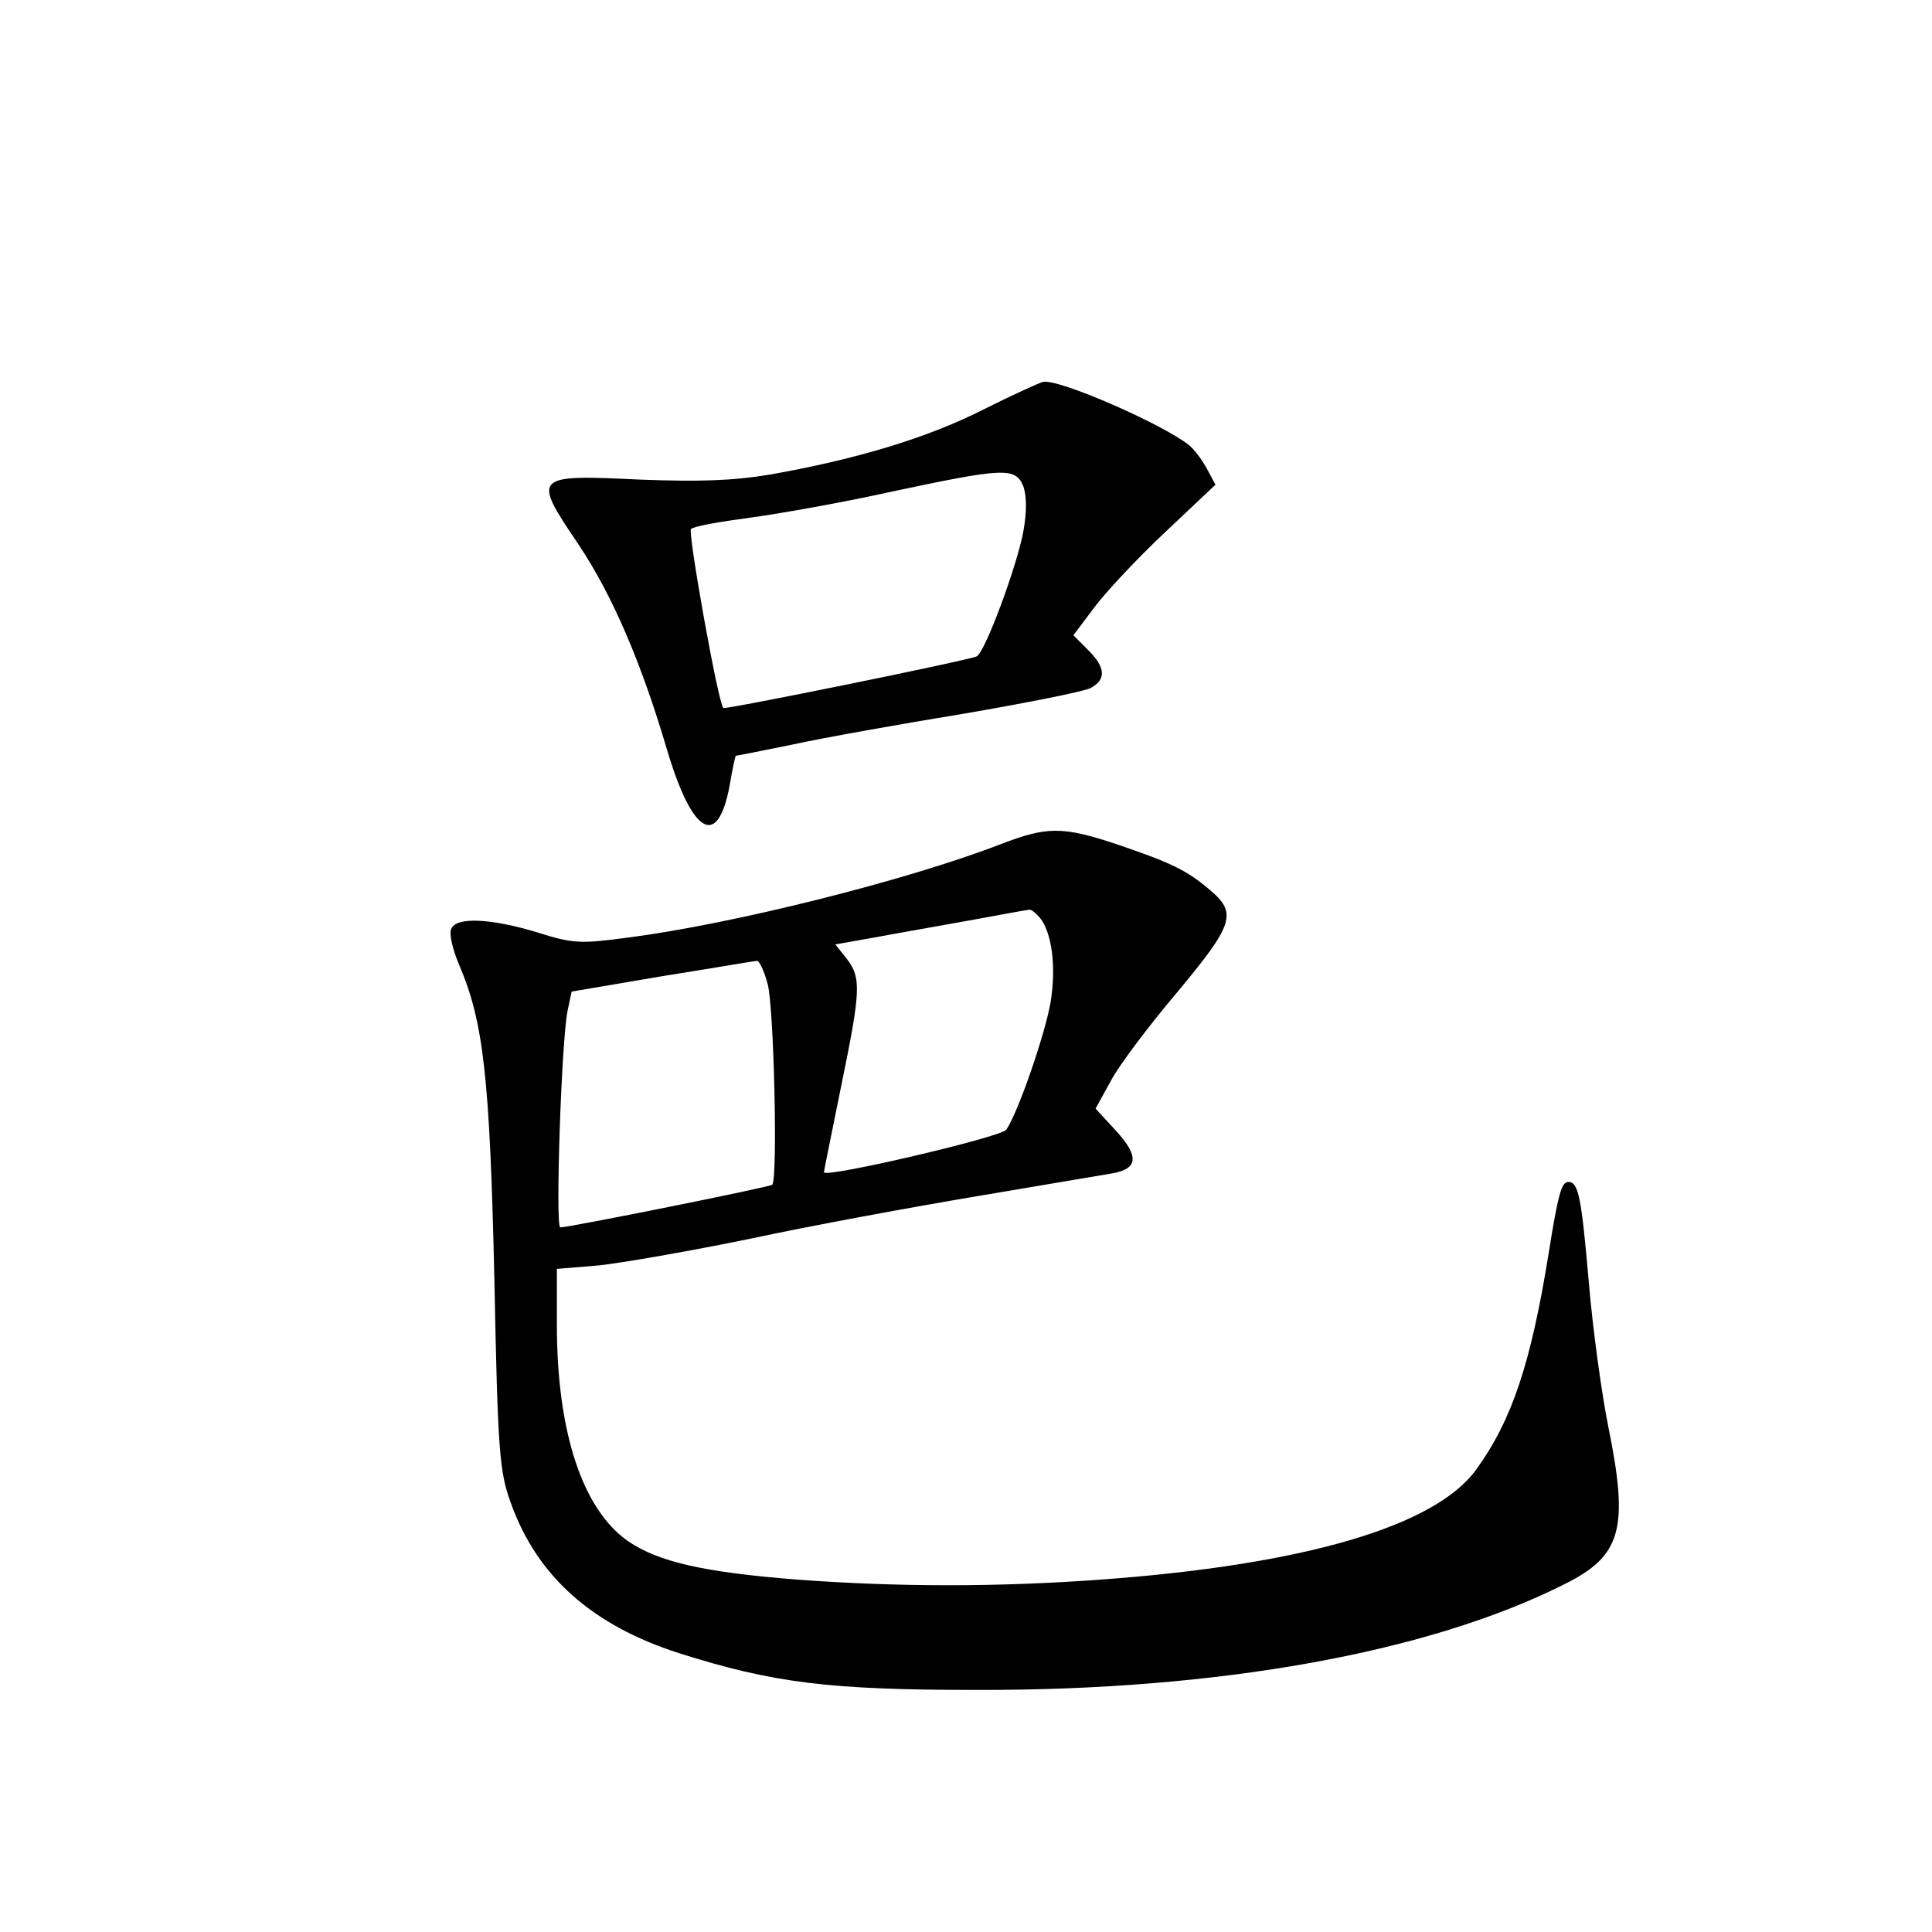 <?xml version="1.0" standalone="no"?>
<!DOCTYPE svg PUBLIC "-//W3C//DTD SVG 20010904//EN"
 "http://www.w3.org/TR/2001/REC-SVG-20010904/DTD/svg10.dtd">
<svg version="1.0" xmlns="http://www.w3.org/2000/svg"
 width="340pt" height="340pt" viewBox="0 0 340 340"
 preserveAspectRatio="xMidYMid meet">
<g transform="translate(0,340) scale(0.1,-0.1)"
fill="#000000" stroke="none">
<path d="M1730 2679 c-99 -50 -222 -87 -374 -114 -66 -11 -124 -13 -230 -9
-188 9 -190 7 -108 -114 60 -90 111 -209 156 -362 46 -154 92 -176 112 -51 4
22 8 41 9 41 2 0 47 9 101 20 55 12 190 36 300 54 111 19 211 39 223 45 28 15
27 36 -4 67 l-26 26 36 48 c20 27 76 87 125 133 l89 84 -15 28 c-8 15 -22 34
-32 42 -47 37 -227 116 -256 111 -6 -1 -54 -23 -106 -49z m71 -135 c6 -18 6
-45 0 -79 -11 -60 -67 -212 -82 -220 -9 -6 -442 -94 -446 -91 -9 7 -63 310
-57 315 5 5 52 13 104 20 52 7 165 27 250 46 198 42 217 43 231 9z"/>
<path d="M1760 1914 c-163 -63 -469 -140 -655 -164 -83 -11 -96 -11 -159 9
-82 25 -144 28 -152 6 -4 -9 3 -37 14 -63 43 -100 54 -199 62 -552 6 -307 9
-340 29 -395 46 -129 143 -215 295 -264 167 -53 266 -65 526 -65 425 -1 795
66 1033 186 101 50 114 98 77 279 -11 55 -27 169 -34 253 -13 149 -18 176 -36
176 -12 0 -18 -21 -35 -128 -31 -191 -64 -291 -127 -378 -72 -100 -303 -168
-663 -194 -179 -13 -354 -13 -530 0 -166 13 -246 31 -300 68 -80 56 -125 192
-125 381 l0 98 73 6 c39 4 160 25 267 47 107 23 287 56 400 75 113 19 219 37
237 40 46 8 48 30 7 75 l-36 39 27 49 c14 27 67 97 116 155 100 120 107 140
58 181 -41 35 -69 48 -163 80 -96 32 -123 32 -206 0z m70 -129 c21 -26 29 -85
19 -148 -9 -54 -56 -192 -78 -225 -8 -13 -321 -86 -321 -75 0 3 14 70 30 150
35 170 36 192 10 226 l-20 25 68 12 c37 7 112 20 167 30 55 10 103 19 106 19
4 1 12 -6 19 -14z m-479 -117 c11 -40 18 -343 8 -353 -4 -4 -357 -75 -373 -75
-9 0 2 330 13 382 l7 33 159 27 c88 14 163 27 167 27 4 1 13 -18 19 -41z"/>
</g>
</svg>
